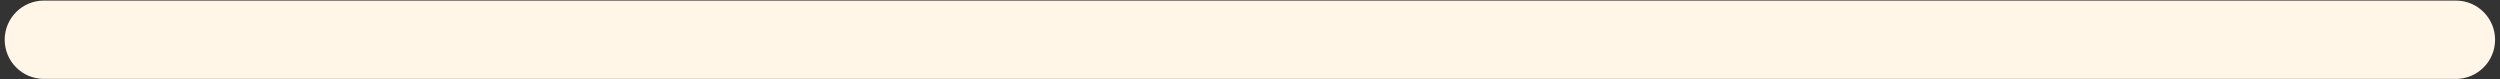 <svg width="316" height="10" viewBox="0 0 316 10" fill="none" xmlns="http://www.w3.org/2000/svg">
<rect x="0" y="0" width="316" height="10" fill="#333333" stroke="none"/>
<path d="M5.543 0.074C2.809 0.074 0.593 2.29 0.593 5.023C0.593 7.757 2.809 9.973 5.543 9.973L5.543 0.074ZM310.429 9.973C313.162 9.973 315.378 7.757 315.378 5.023C315.378 2.29 313.162 0.074 310.429 0.074V9.973ZM5.543 9.973L310.429 9.973V0.074L5.543 0.074L5.543 9.973Z" fill="#FFF6E8"/>
</svg>
